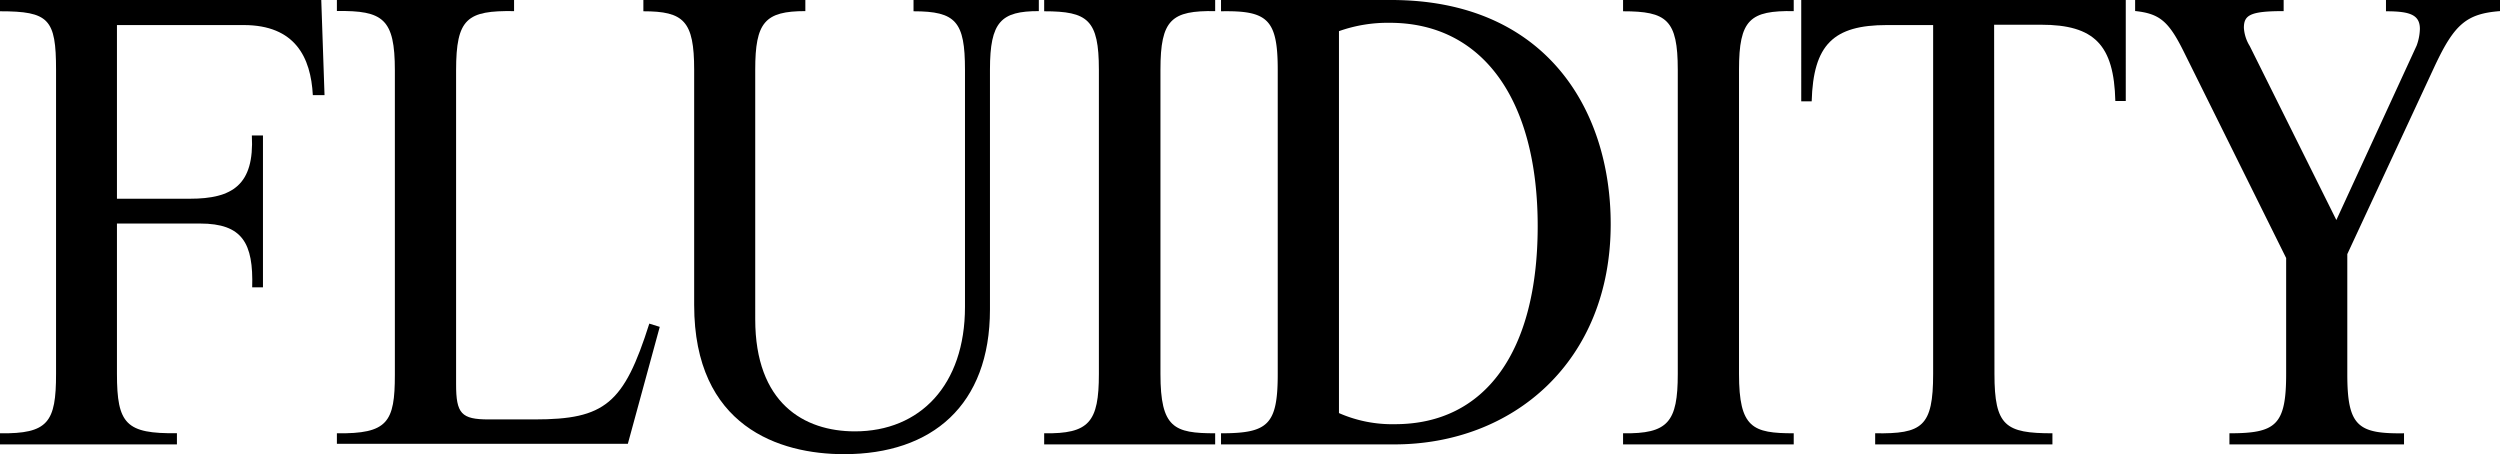<svg xmlns="http://www.w3.org/2000/svg" viewBox="0 0 299.28 54.37" preserveAspectRatio="none"><title>fluid</title><g id="Layer_2" data-name="Layer 2"><g id="Layer_1-2" data-name="Layer 1"><path d="M38.85,11.39h-1.4C37.21,6.86,35.33,3,29.17,3H14V23.79h8.74c5.07,0,7.72-1.64,7.41-7.57h1.33V34.4H30.19c.16-5.3-1.17-7.64-6.24-7.64H14v18c0,6,1.09,7.18,7.18,7.1V53.2H0V51.87c5.77.08,6.71-1.33,6.71-7.1V8.35c0-6.08-.86-7-6.71-7V0H38.46Z"/><path d="M61.54,0V1.33c-5.62-.08-6.94.86-6.94,7.1V46c0,3.51.62,4.21,3.9,4.21H64c8.42,0,10.69-1.87,13.73-11.47l1.25.39-3.82,14H40.33V51.87c6.08.08,6.94-1.33,6.94-7V8.42c0-6.16-1.4-7.18-6.94-7.1V0Z"/><path d="M96.41,0V1.33c-4.84,0-6,1.33-6,7V38.22c0,10.06,5.85,13.42,11.93,13.42,7.8,0,13.18-5.54,13.18-14.9V8.35c0-5.77-1.09-7-6.16-7V0h15V1.33c-4.52,0-5.85,1.25-5.85,7V37.05c0,11.47-6.94,17.32-17.47,17.32-7.72,0-17.94-3.28-17.94-17.86V8.35c0-5.85-1.25-7-6.08-7V0Z"/><path d="M145.47,0V1.33c-5.23-.08-6.55,1-6.55,7V44.77c0,6.47,1.64,7.1,6.55,7.1V53.2H125V51.87c5.38.08,6.55-1.33,6.55-7.1V8.35c0-6-1.33-7-6.55-7V0Z"/><path d="M166.53,0c18.41,0,26.29,13,26.29,26.83,0,16.46-11.7,26.37-25.9,26.37H146.17V51.87c5.62,0,6.79-1,6.79-7.1V8.35c0-6.08-1.25-7.1-6.79-7V0Zm-6.24,49.45A15.81,15.81,0,0,0,167,50.78c10.84,0,17.08-8.74,17.08-23.71,0-15.21-6.63-24.34-17.71-24.34a17.45,17.45,0,0,0-6.08,1Z"/><path d="M214.73,0V1.33c-5.23-.08-6.55,1-6.55,7V44.77c0,6.47,1.64,7.1,6.55,7.1V53.2H194.3V51.87c5.38.08,6.55-1.33,6.55-7.1V8.35c0-6-1.33-7-6.55-7V0Z"/><path d="M238.76,44.77c0,6.24,1.33,7.1,6.94,7.1V53.2H224.48V51.87c5.62.08,6.94-.78,6.94-7.1V3h-5.54c-6.4,0-8.81,2.34-9,9.13h-1.25V0h38.85V12.09h-1.25c-.16-6.71-2.5-9.13-8.89-9.13h-5.62Z"/><path d="M281,44.77c0,6.24,1.25,7.18,6.79,7.1V53.2h-20.9V51.87c5.54,0,6.79-.94,6.79-7.1V30.89L261.37,6.08c-1.79-3.59-2.89-4.45-5.77-4.76V0h17.78V1.33c-4,0-4.76.47-4.76,2a4.69,4.69,0,0,0,.7,2.18l10.37,20.83L289.3,5.46a6.22,6.22,0,0,0,.39-2c0-1.72-1.25-2.11-4.06-2.11V0h13.65V1.33c-4,.31-5.46,1.56-7.8,6.55L281,30.42Z"/></g></g></svg>
